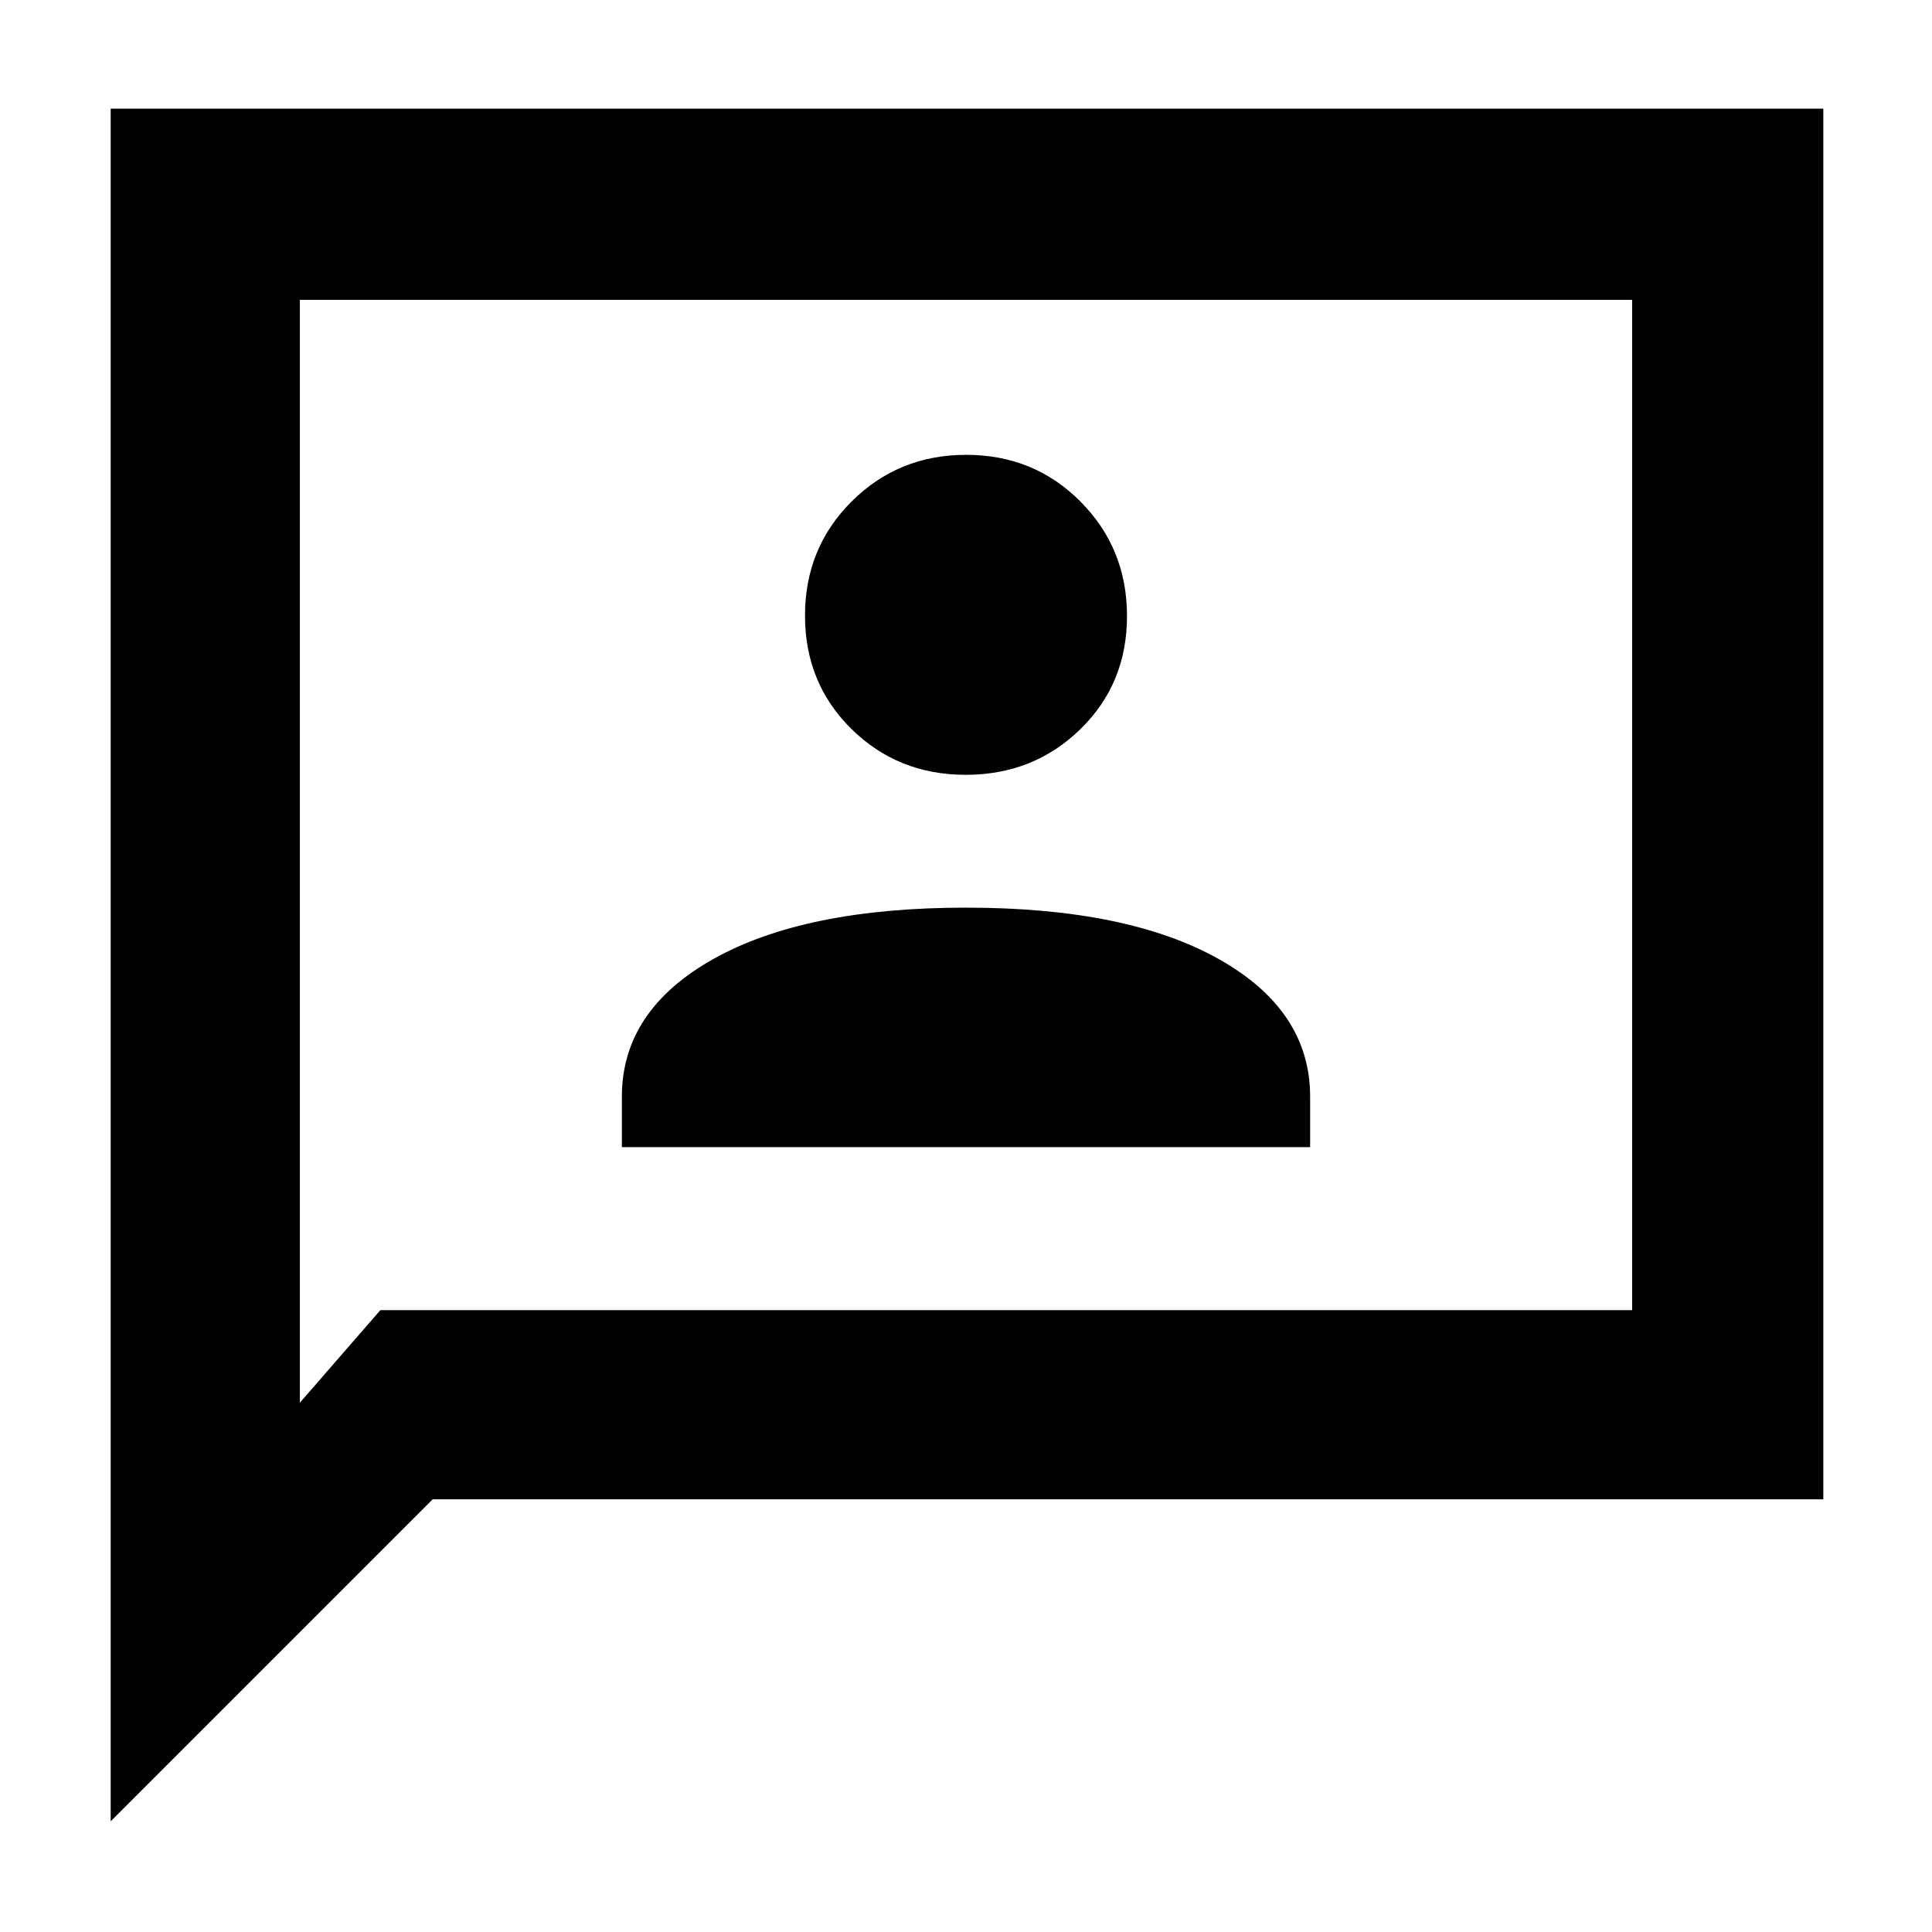 <svg xmlns="http://www.w3.org/2000/svg" width="48" height="48" viewBox="0 -960 960 960"><path d="M309-390h342v-25q0-43-45.5-68.5T480-509q-80 0-125.5 25.5T309-415v25Zm170.876-185q33.649 0 56.887-22.614Q560-620.227 560-653.876t-23.114-56.887Q513.773-734 480.124-734t-56.887 23.114Q400-687.773 400-654.124t23.114 56.387Q446.227-575 479.876-575ZM55-55v-851h851v691H215L55-55Zm134-254h622v-502H149v548l40-46Zm-40 0v-502 502Z"/></svg>